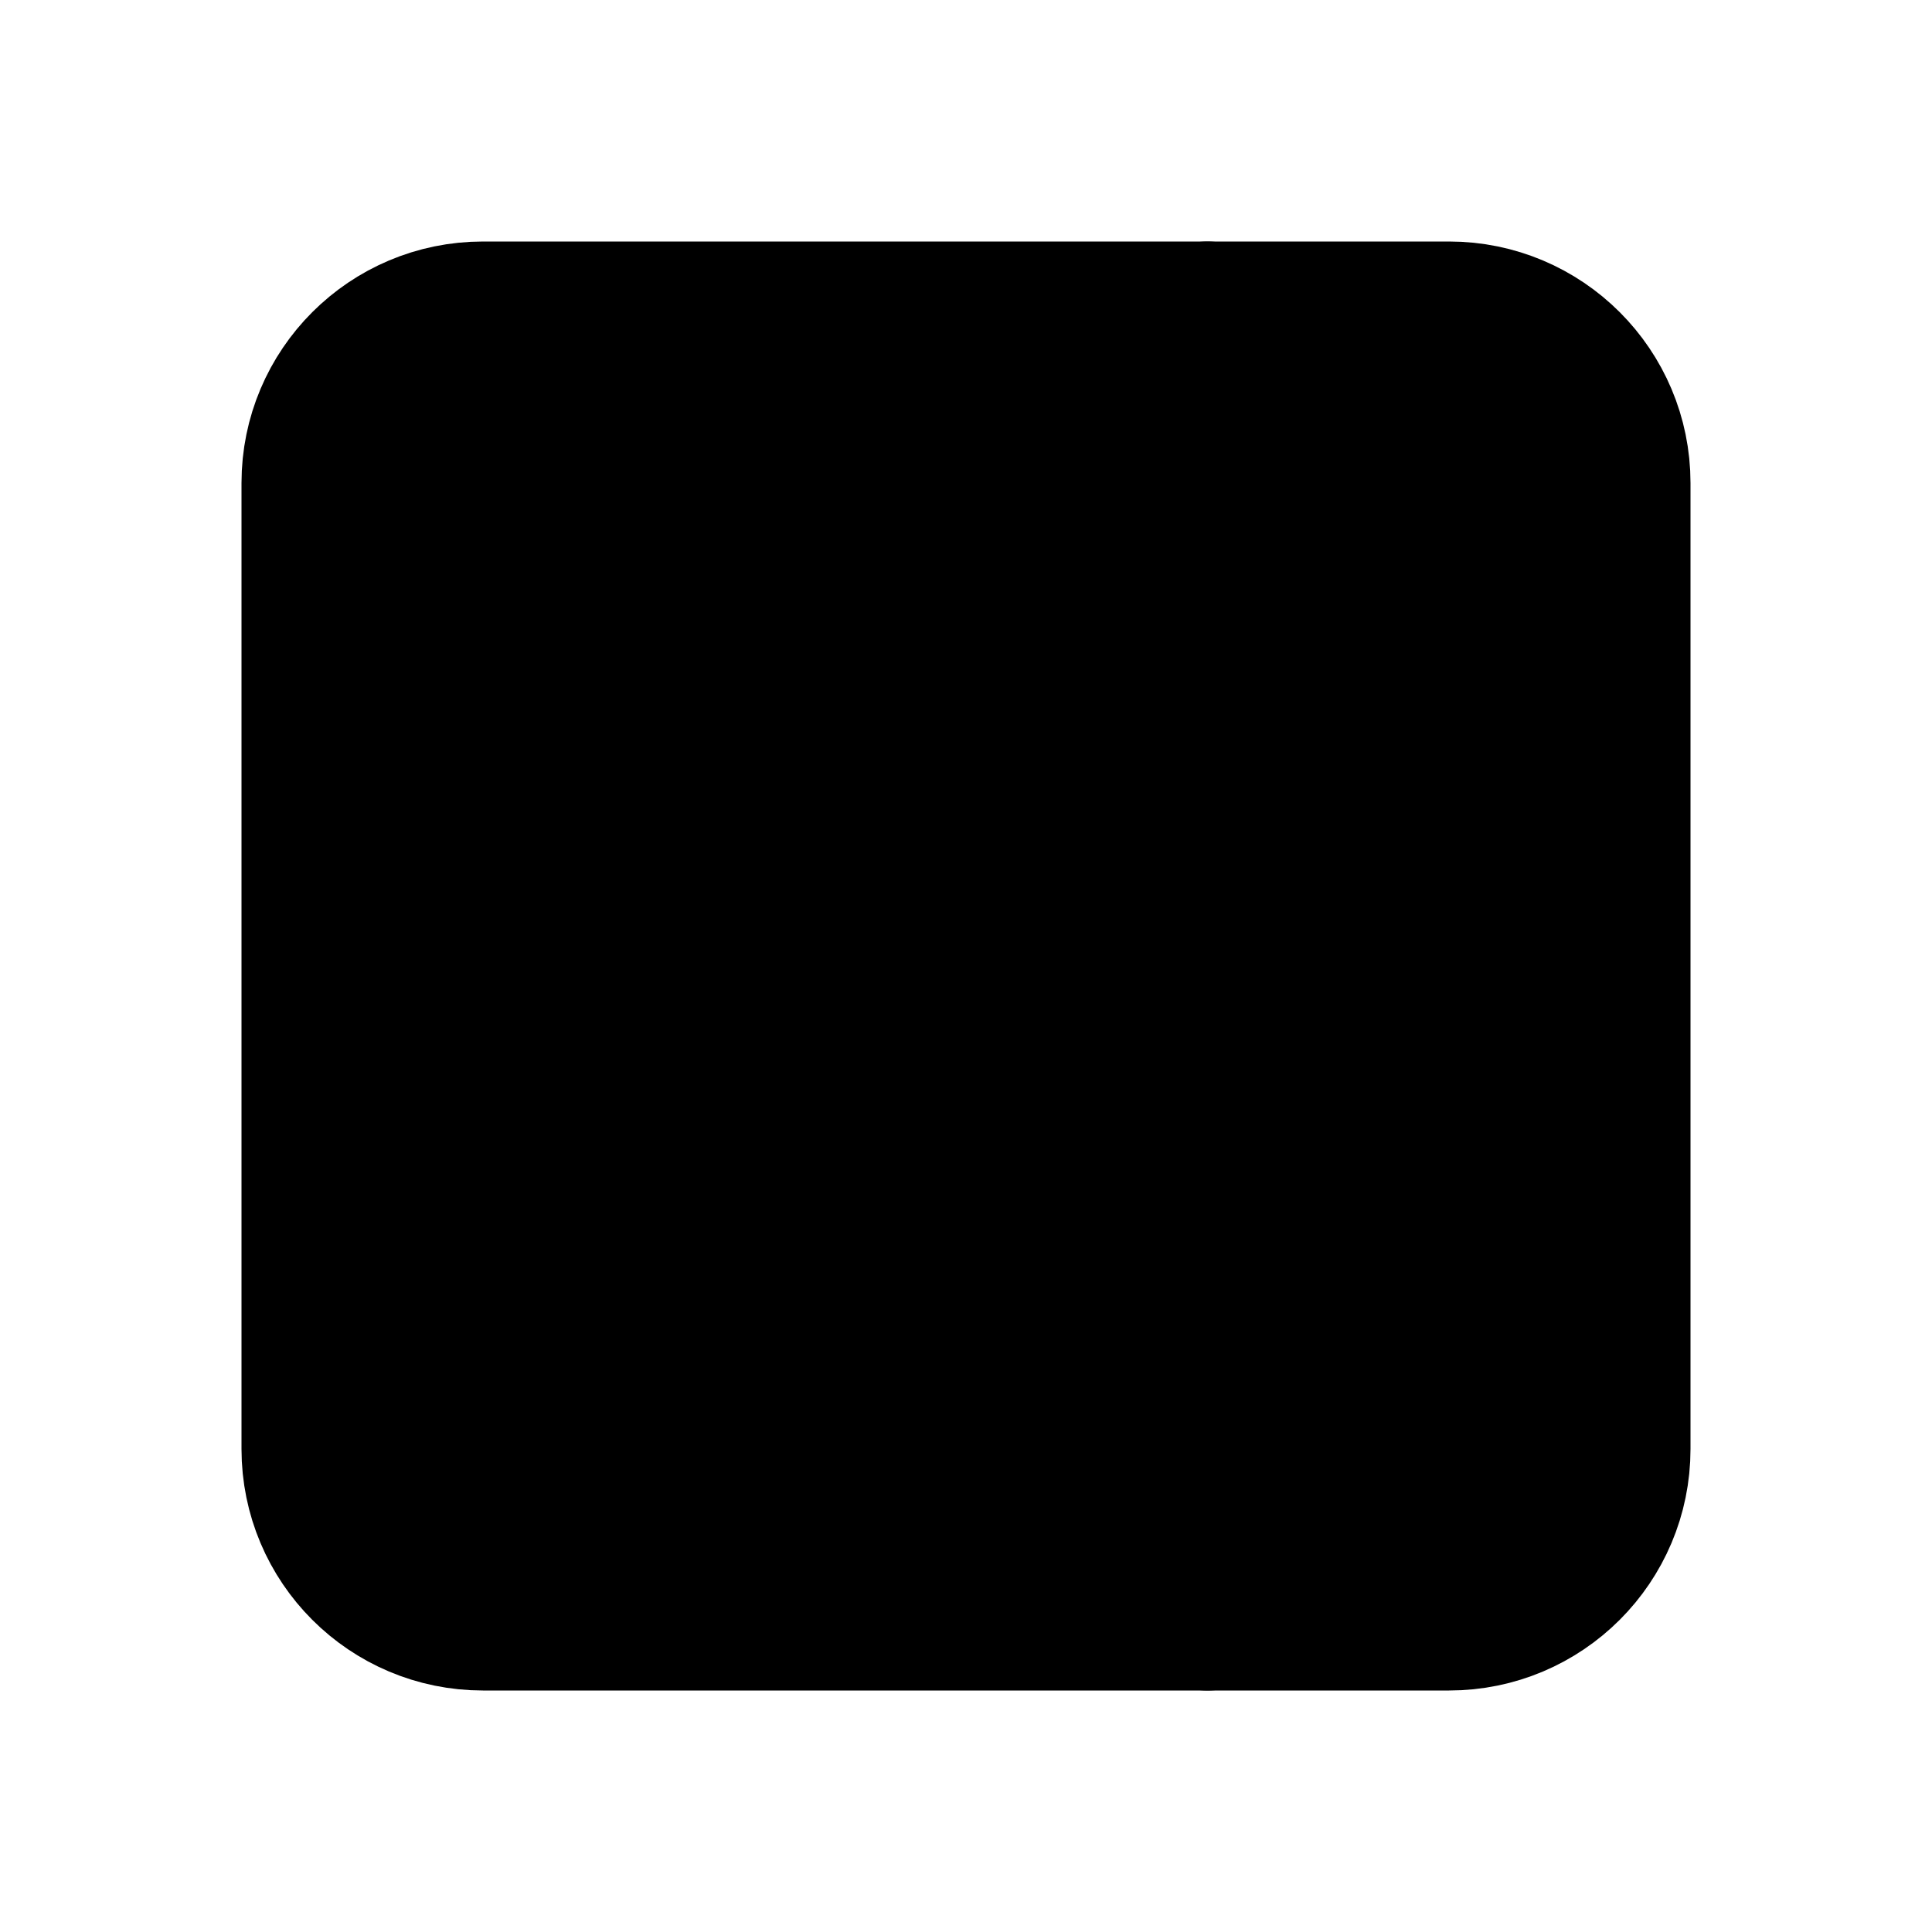 <svg width="24" height="24" viewBox="0 0 24 24" stroke="currentColor" fill="currentColor" xmlns="http://www.w3.org/2000/svg">
<g clip-path="url(#clip0_2_17582)">
<path d="M18 4H6C4.895 4 4 4.895 4 6V18C4 19.105 4.895 20 6 20H18C19.105 20 20 19.105 20 18V6C20 4.895 19.105 4 18 4Z" stroke-width="2" stroke-linecap="round" stroke-linejoin="round"/>
<path d="M15 4V20" stroke-width="2" stroke-linecap="round" stroke-linejoin="round"/>
<path d="M10 10L8 12L10 14" stroke-width="2" stroke-linecap="round" stroke-linejoin="round"/>
</g>
<defs>
<clipPath id="clip0_2_17582">
<rect width="24" height="24"/>
</clipPath>
</defs>
</svg>
